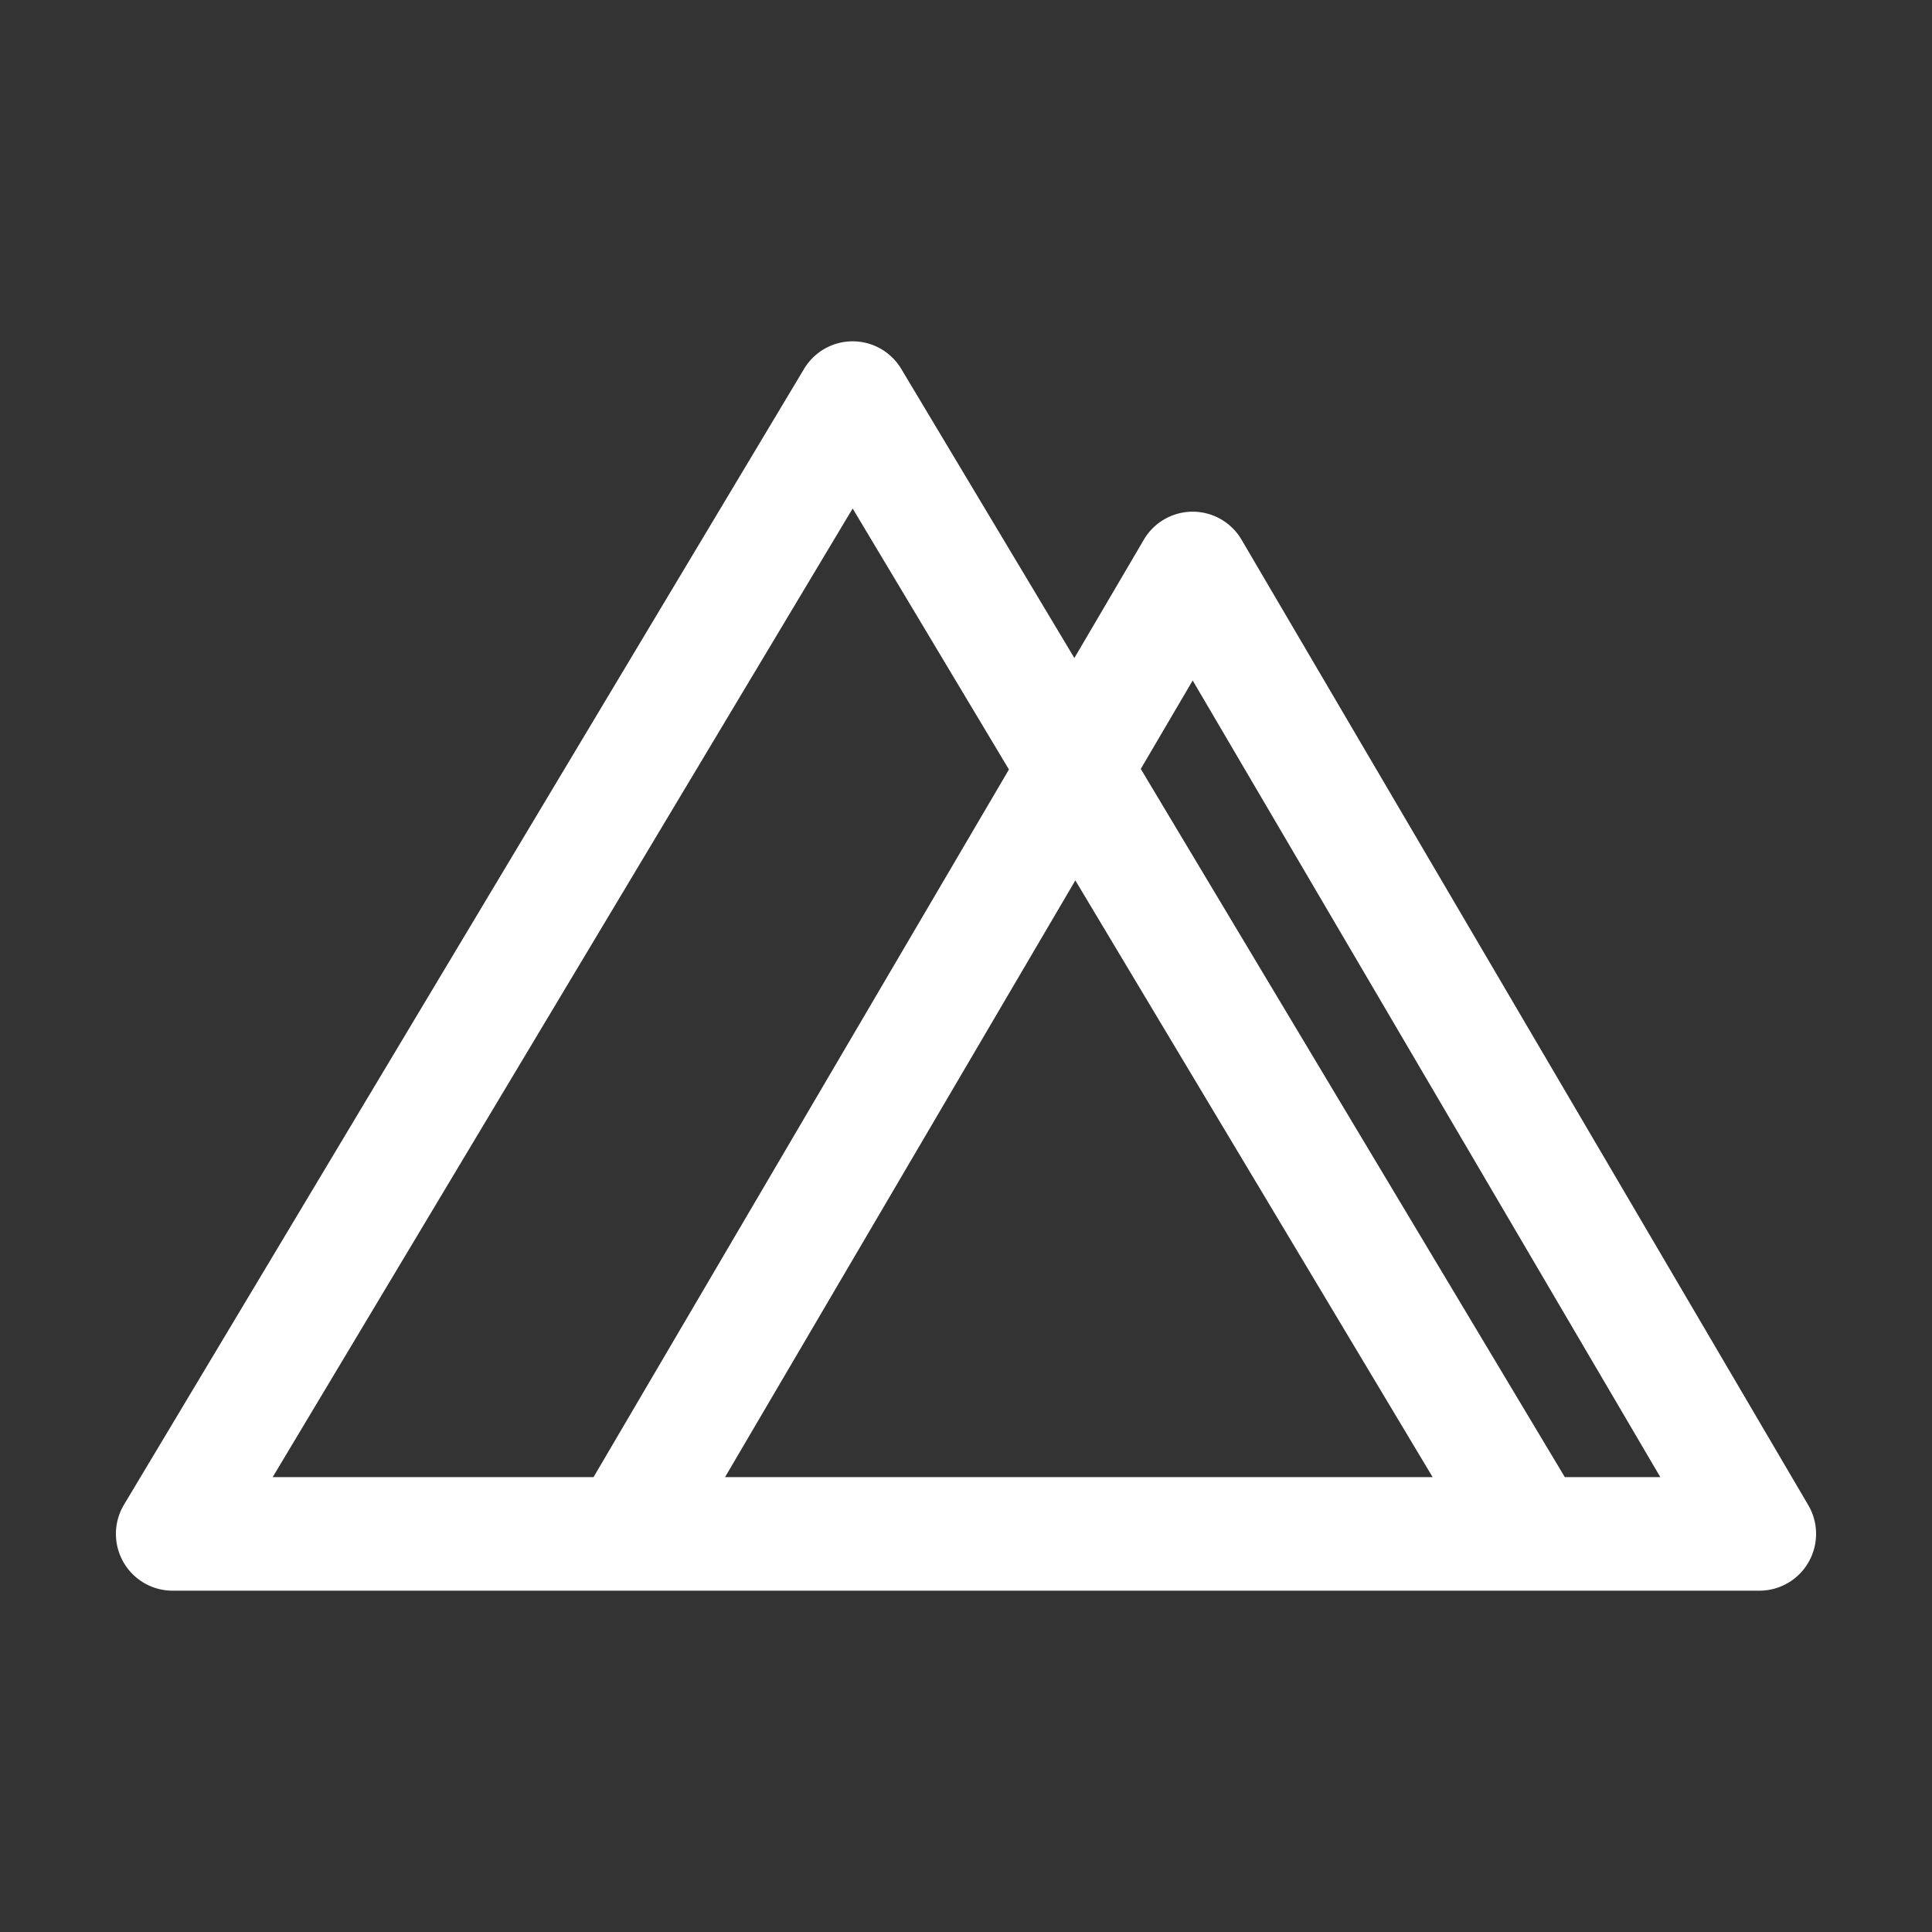 <svg xmlns="http://www.w3.org/2000/svg" width="300" height="300" fill="none" xmlns:v="https://vecta.io/nano"><rect width="100%" height="100%" fill="#333333" stroke="none"/><path fill-rule="evenodd" d="M132.4 53c3.091 0 5.955 1.625 7.546 4.281l26.882 44.896 10.787-18.375c1.581-2.693 4.467-4.347 7.585-4.347s6.004 1.654 7.585 4.347l88 149.909a8.83 8.83 0 0 1 .053 8.848c-1.566 2.746-4.481 4.441-7.638 4.441H26.8c-3.17 0-6.096-1.709-7.658-4.474a8.83 8.83 0 0 1 .112-8.88l105.6-176.365c1.59-2.656 4.455-4.281 7.546-4.281zm-19.814 176.364h109.871l-55.479-92.657-54.392 92.657zm44.081-109.877l-64.5 109.877H42.343L132.4 78.958l24.267 40.529zm20.472-.09l65.843 109.967h14.832L185.2 105.665l-8.061 13.732z" fill="#fff"/></svg>